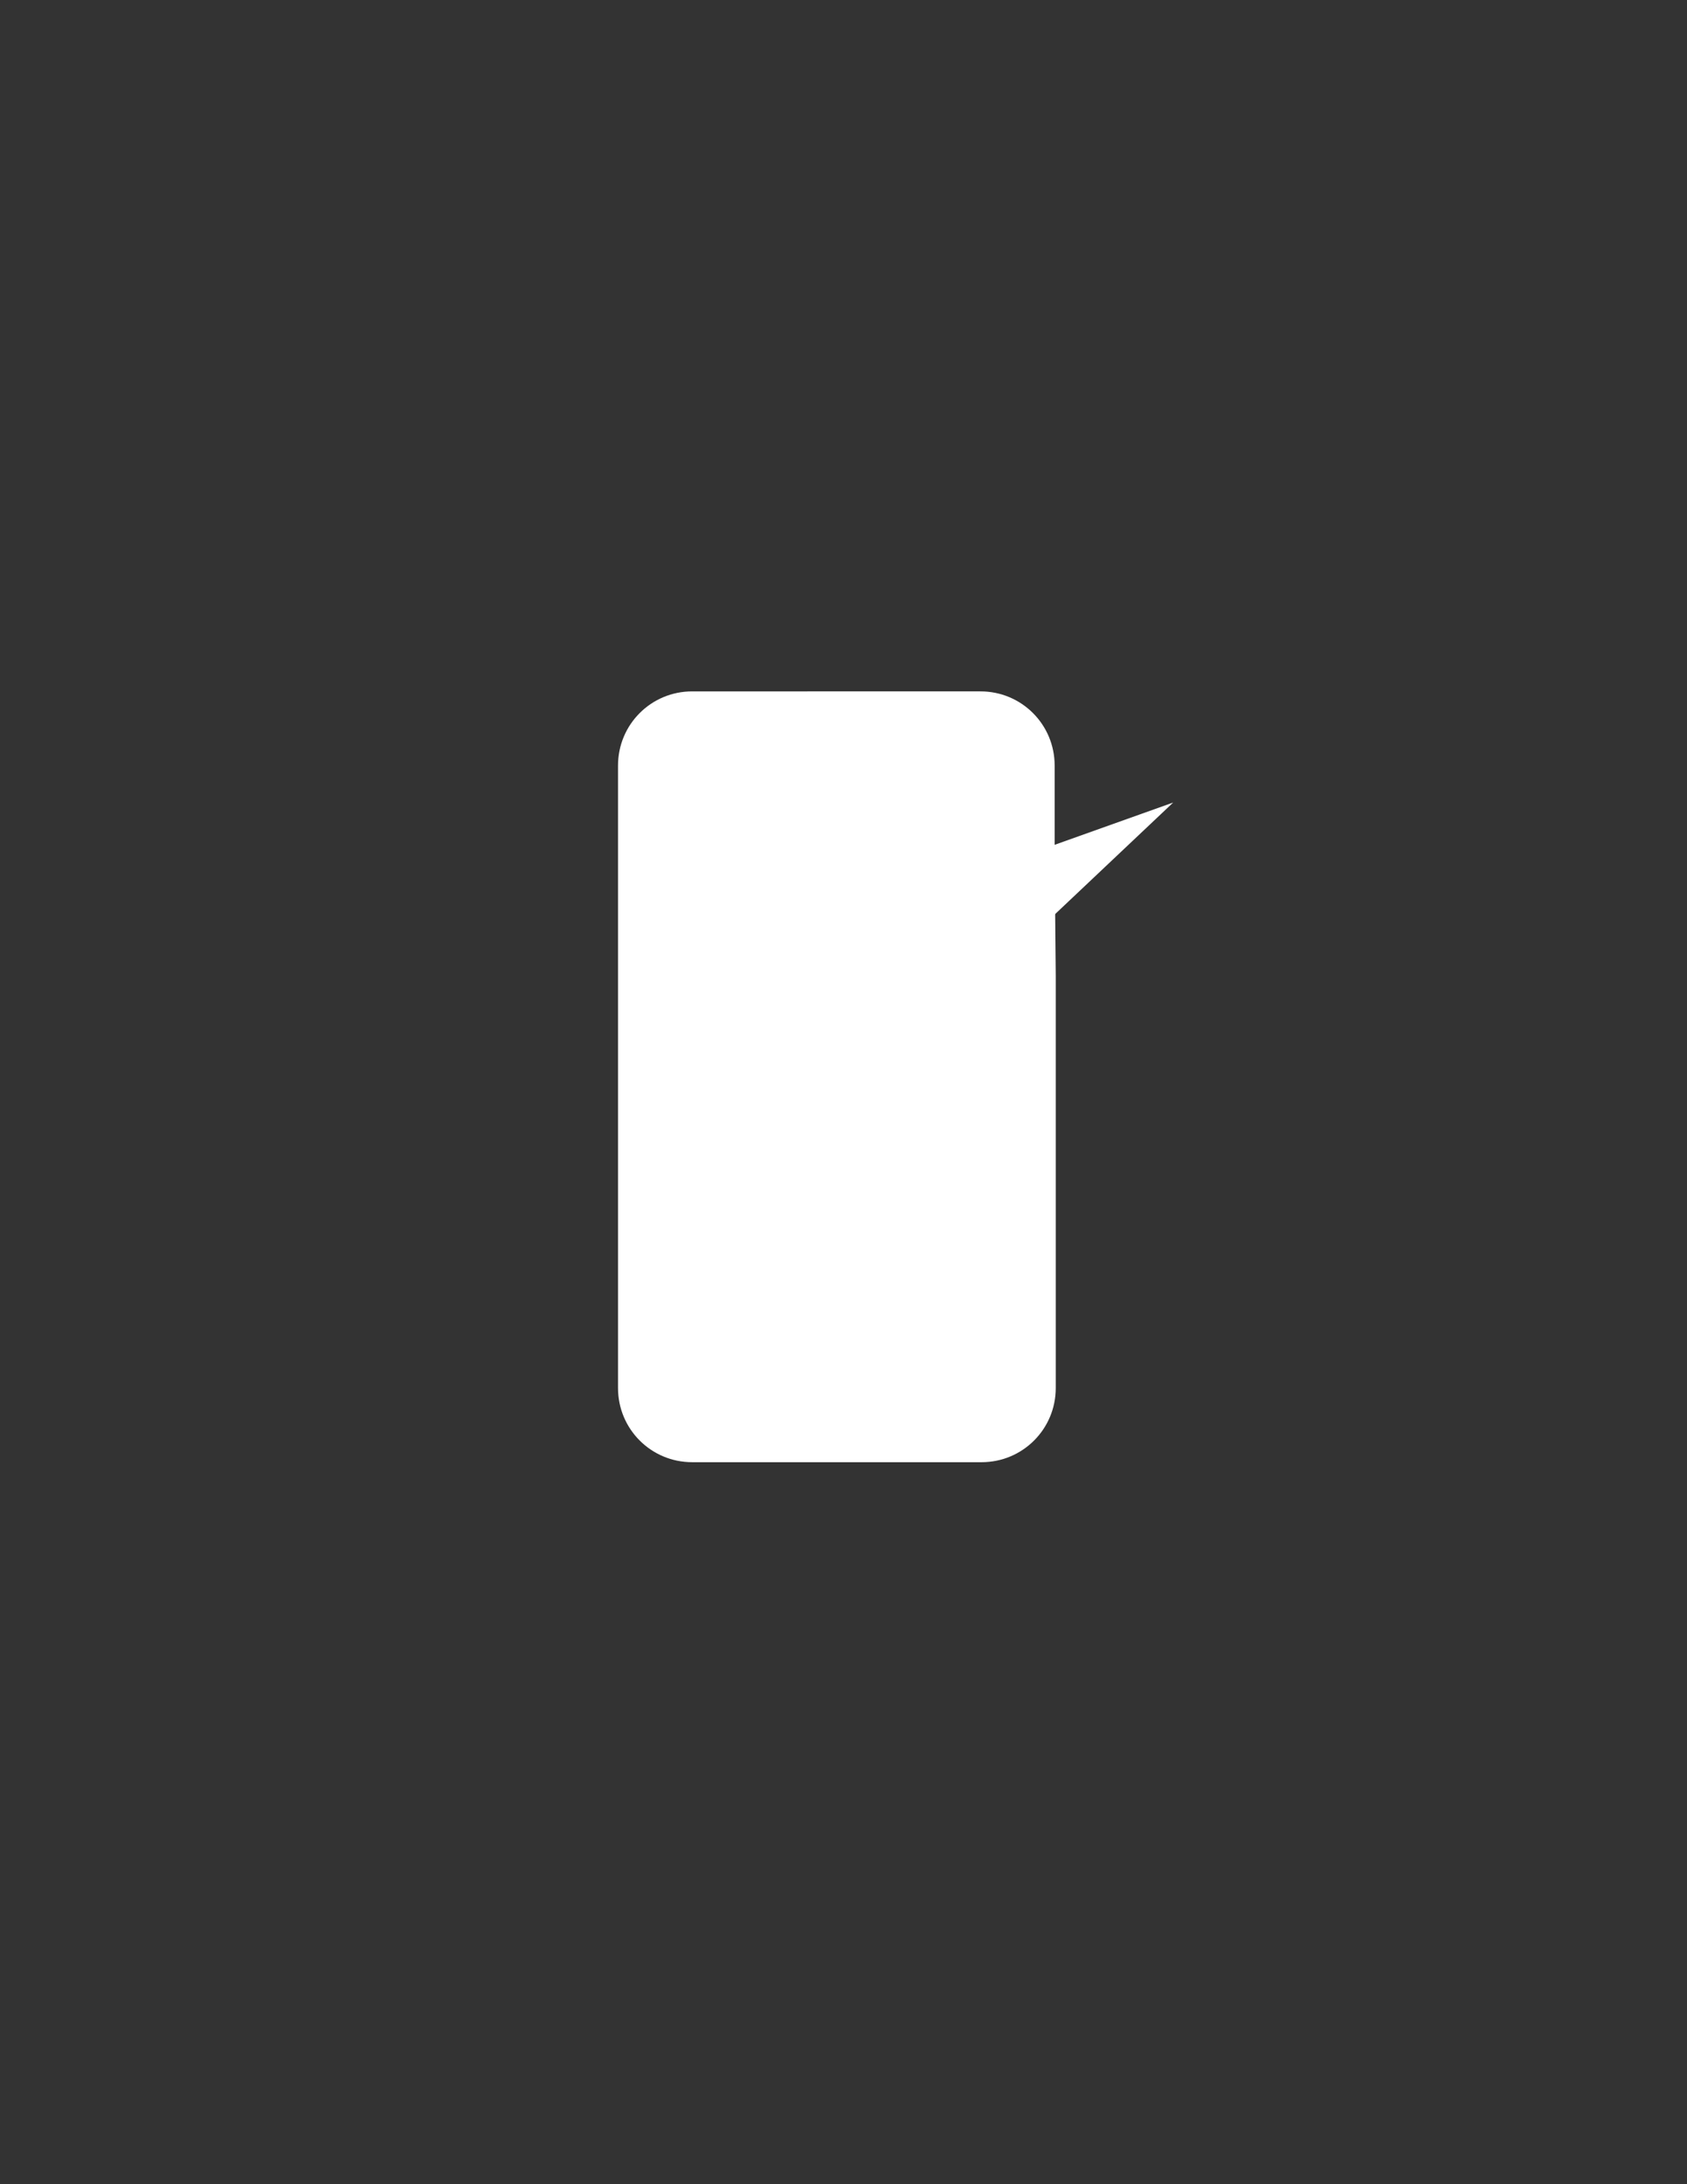 <?xml version="1.0" encoding="utf-8"?>
<!-- Generator: Adobe Illustrator 18.1.1, SVG Export Plug-In . SVG Version: 6.00 Build 0)  -->
<svg version="1.1" id="Layer_1" xmlns="http://www.w3.org/2000/svg" xmlns:xlink="http://www.w3.org/1999/xlink" x="0px" y="0px"
	 viewBox="0 0 612 792" enable-background="new 0 0 612 792" xml:space="preserve">
<rect x="0" y="0" width="612" height="792" fill="#333333" stroke="none"/>
<line fill="#FFFFFF" x1="224.2" y1="493.9" x2="383" y2="493.9"/>
<path fill="#FFFFFF" d="M299.5,506.2c3.9,0,11,3.2,11,7.1c0,3.9-3.2,7.1-7.1,7.1c-3.9,0-7.1-3.2-7.1-7.1
	C296.3,509.4,295.5,506.2,299.5,506.2z"/>
<polyline fill="#FFFFFF" points="254.8,351.9 303,406.8 425.6,291 "/>
<path fill="#FFFFFF" d="M382.6,312.3v-34.7c0-14.9-12-26.9-26.9-26.9H251.1c-14.9,0-26.9,12-26.9,26.9v225.7
	c0,14.9,12,26.9,26.9,26.9h105c14.9,0,26.9-12,26.9-26.9V353.8"/>
</svg>
